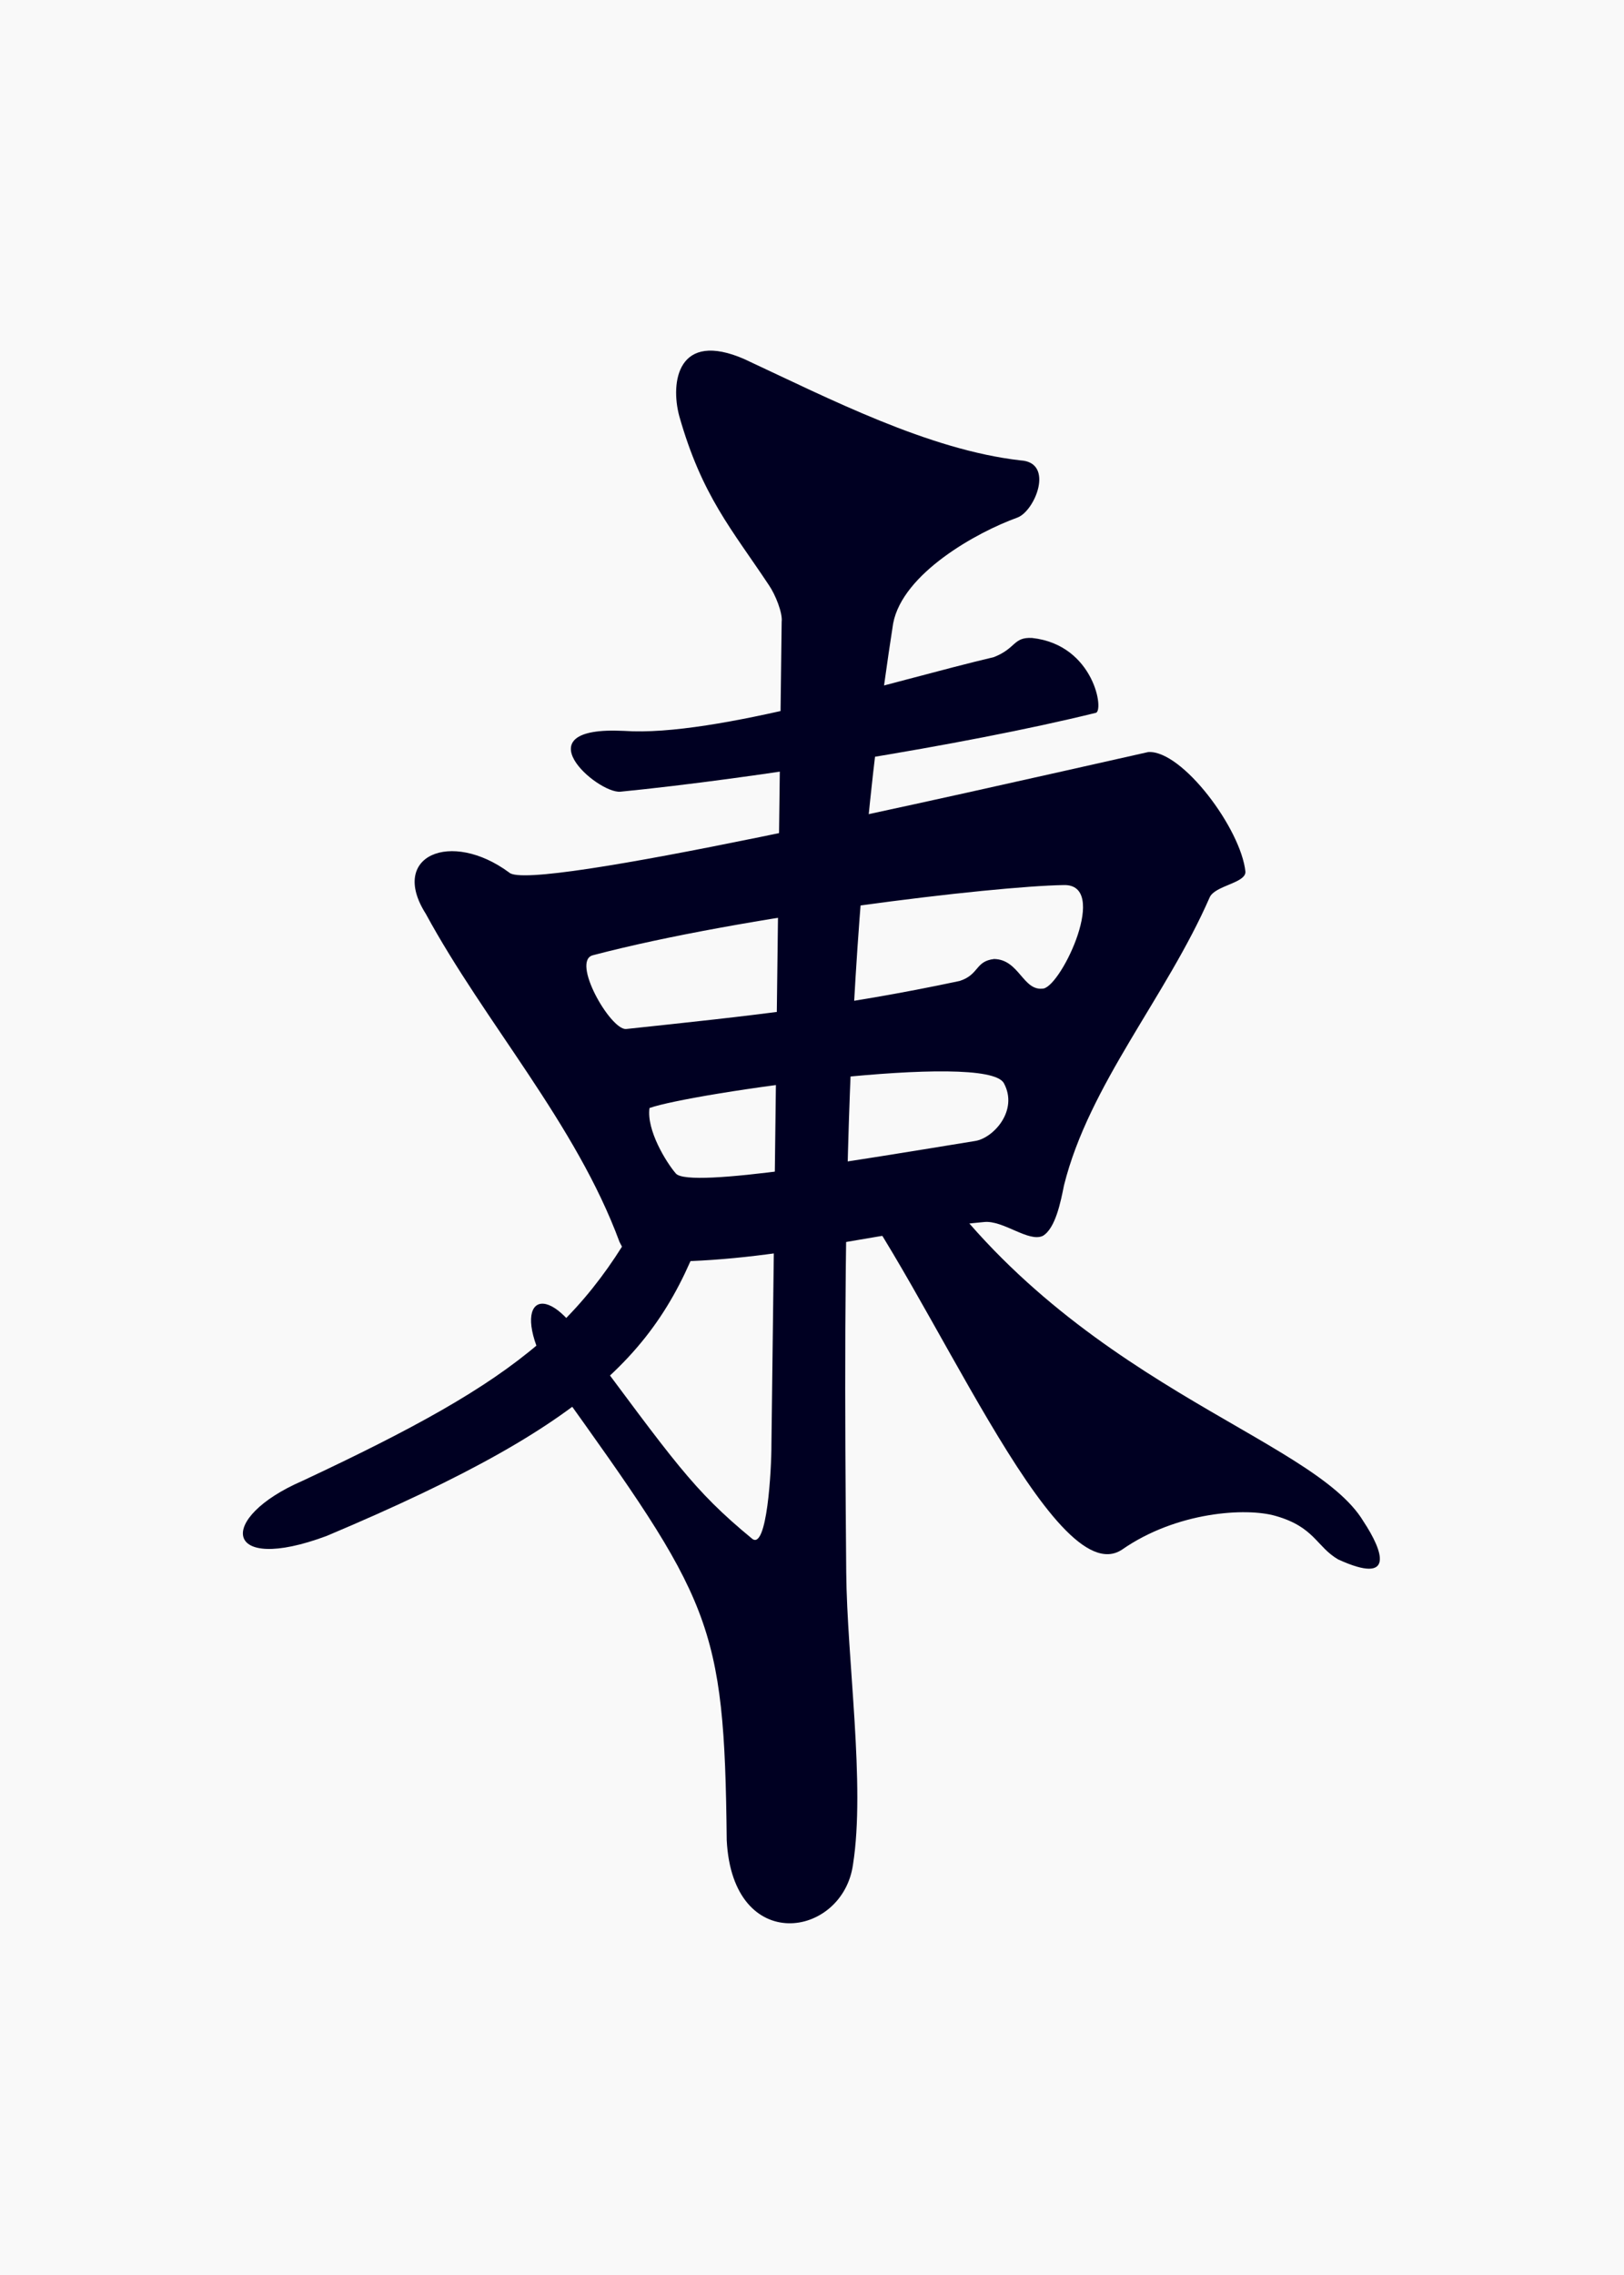 <?xml version="1.0" encoding="UTF-8"?>
<svg width="105.83mm" height="148.17mm" version="1.1" viewBox="0 0 105.83 148.17" xmlns="http://www.w3.org/2000/svg">
 <g transform="translate(-97.031 -92.075)">
  <rect x="97.031" y="92.075" width="105.83" height="148.17" fill="#f9f9f9"/>
  <g transform="matrix(.238 0 0 .258 118.5 -49.323)" fill="#002" fill-rule="evenodd">
   <path d="m224.2 737.89c-55.491 11.489-169.25 35.508-174.98 30.42-15.982-10.875-32.954-4.258-22.851 10.399 16.24 27.58 41.083 52.953 53.054 82.844 2.288 4.335 4.578 5.01 6.867 4.976 34.894 0.598 59.617-7.137 92.96-10 5.247-0.506 12.18 5.197 16.078 3.494 3.452-1.88 4.889-8.567 5.799-12.759 6.859-25.415 28.052-47.677 39.896-72.713 1.505-2.995 9.845-3.55 9.782-6.44-1.219-10.817-17.304-30.706-26.6-30.221zm-23.139 33.579c12.462-0.305-0.399 25.045-5.502 26.11-5.684 0.835-6.59-7.303-13.557-7.446-5.234 0.549-4.043 3.931-9.439 5.541-32.92 6.465-57.052 8.76-91.401 12.136-4.333 0.109-15.065-17.222-9.014-18.63 40.941-9.937 109.78-17.444 128.91-17.711zm-16.389 50.027c4.014 6.868-2.844 13.8-7.809 14.564-30.193 4.515-78.254 12.147-82.007 8.231-2.669-2.844-8.082-10.979-7.222-16.538 11.136-3.716 92.3-14.424 97.038-6.257z"/>
   <path d="m113.68 638.73c-18.371-7.401-20.372 5.832-17.903 14.338 6.213 20.201 14.429 28.632 24.539 42.678 1.805 2.418 3.809 7.059 3.505 9.271l-2.803 207.6c0.025 6.498-1.224 27.055-5.337 23.814-16.257-12.357-21.171-19.293-47.245-51.546-11.141-14.929-19.889-6.944-6.366 12.591 42.459 54.624 46.079 59.834 46.707 115.11 1.624 29.179 31.759 24.649 34.572 6.138 3.429-19.972-1.647-51.783-1.85-73.762-0.774-84.028-0.859-158.34 12.845-239.53 2.594-12.667 22.99-23.066 33.975-26.711 4.866-1.62 10.287-13.974 0.9-14.452-25.18-2.649-52.283-15.551-75.539-25.529z"/>
   <path d="m80.638 732.55c-28.498-1.307-7.408 15.787-1.003 15.355 35.469-3.222 93.935-11.665 130.1-19.89 2.502-0.078-0.191-17.19-17.338-18.919-5.213-0.255-4.317 2.601-10.479 4.835-27.633 6.002-76.156 20.221-101.28 18.619z"/>
   <path d="m91.659 843.07c-20.041 38.808-38.468 52.626-99.097 78.811-23.46 9.393-21.788 23.654 6.645 13.896 77.169-29.987 93.351-48.707 105.94-85.053z"/>
   <path d="m139.48 843.84c24.812 28.939 58.744 106.95 77.56 95.367 14.853-9.54 33.95-10.668 42.066-8.482 10.623 2.799 11.134 7.755 17.08 10.97 15.635 6.588 12.364-2.021 6.937-9.595-14.043-21.6-80.571-34.668-122.31-92.571z"/>
  </g>
 </g>
</svg>
